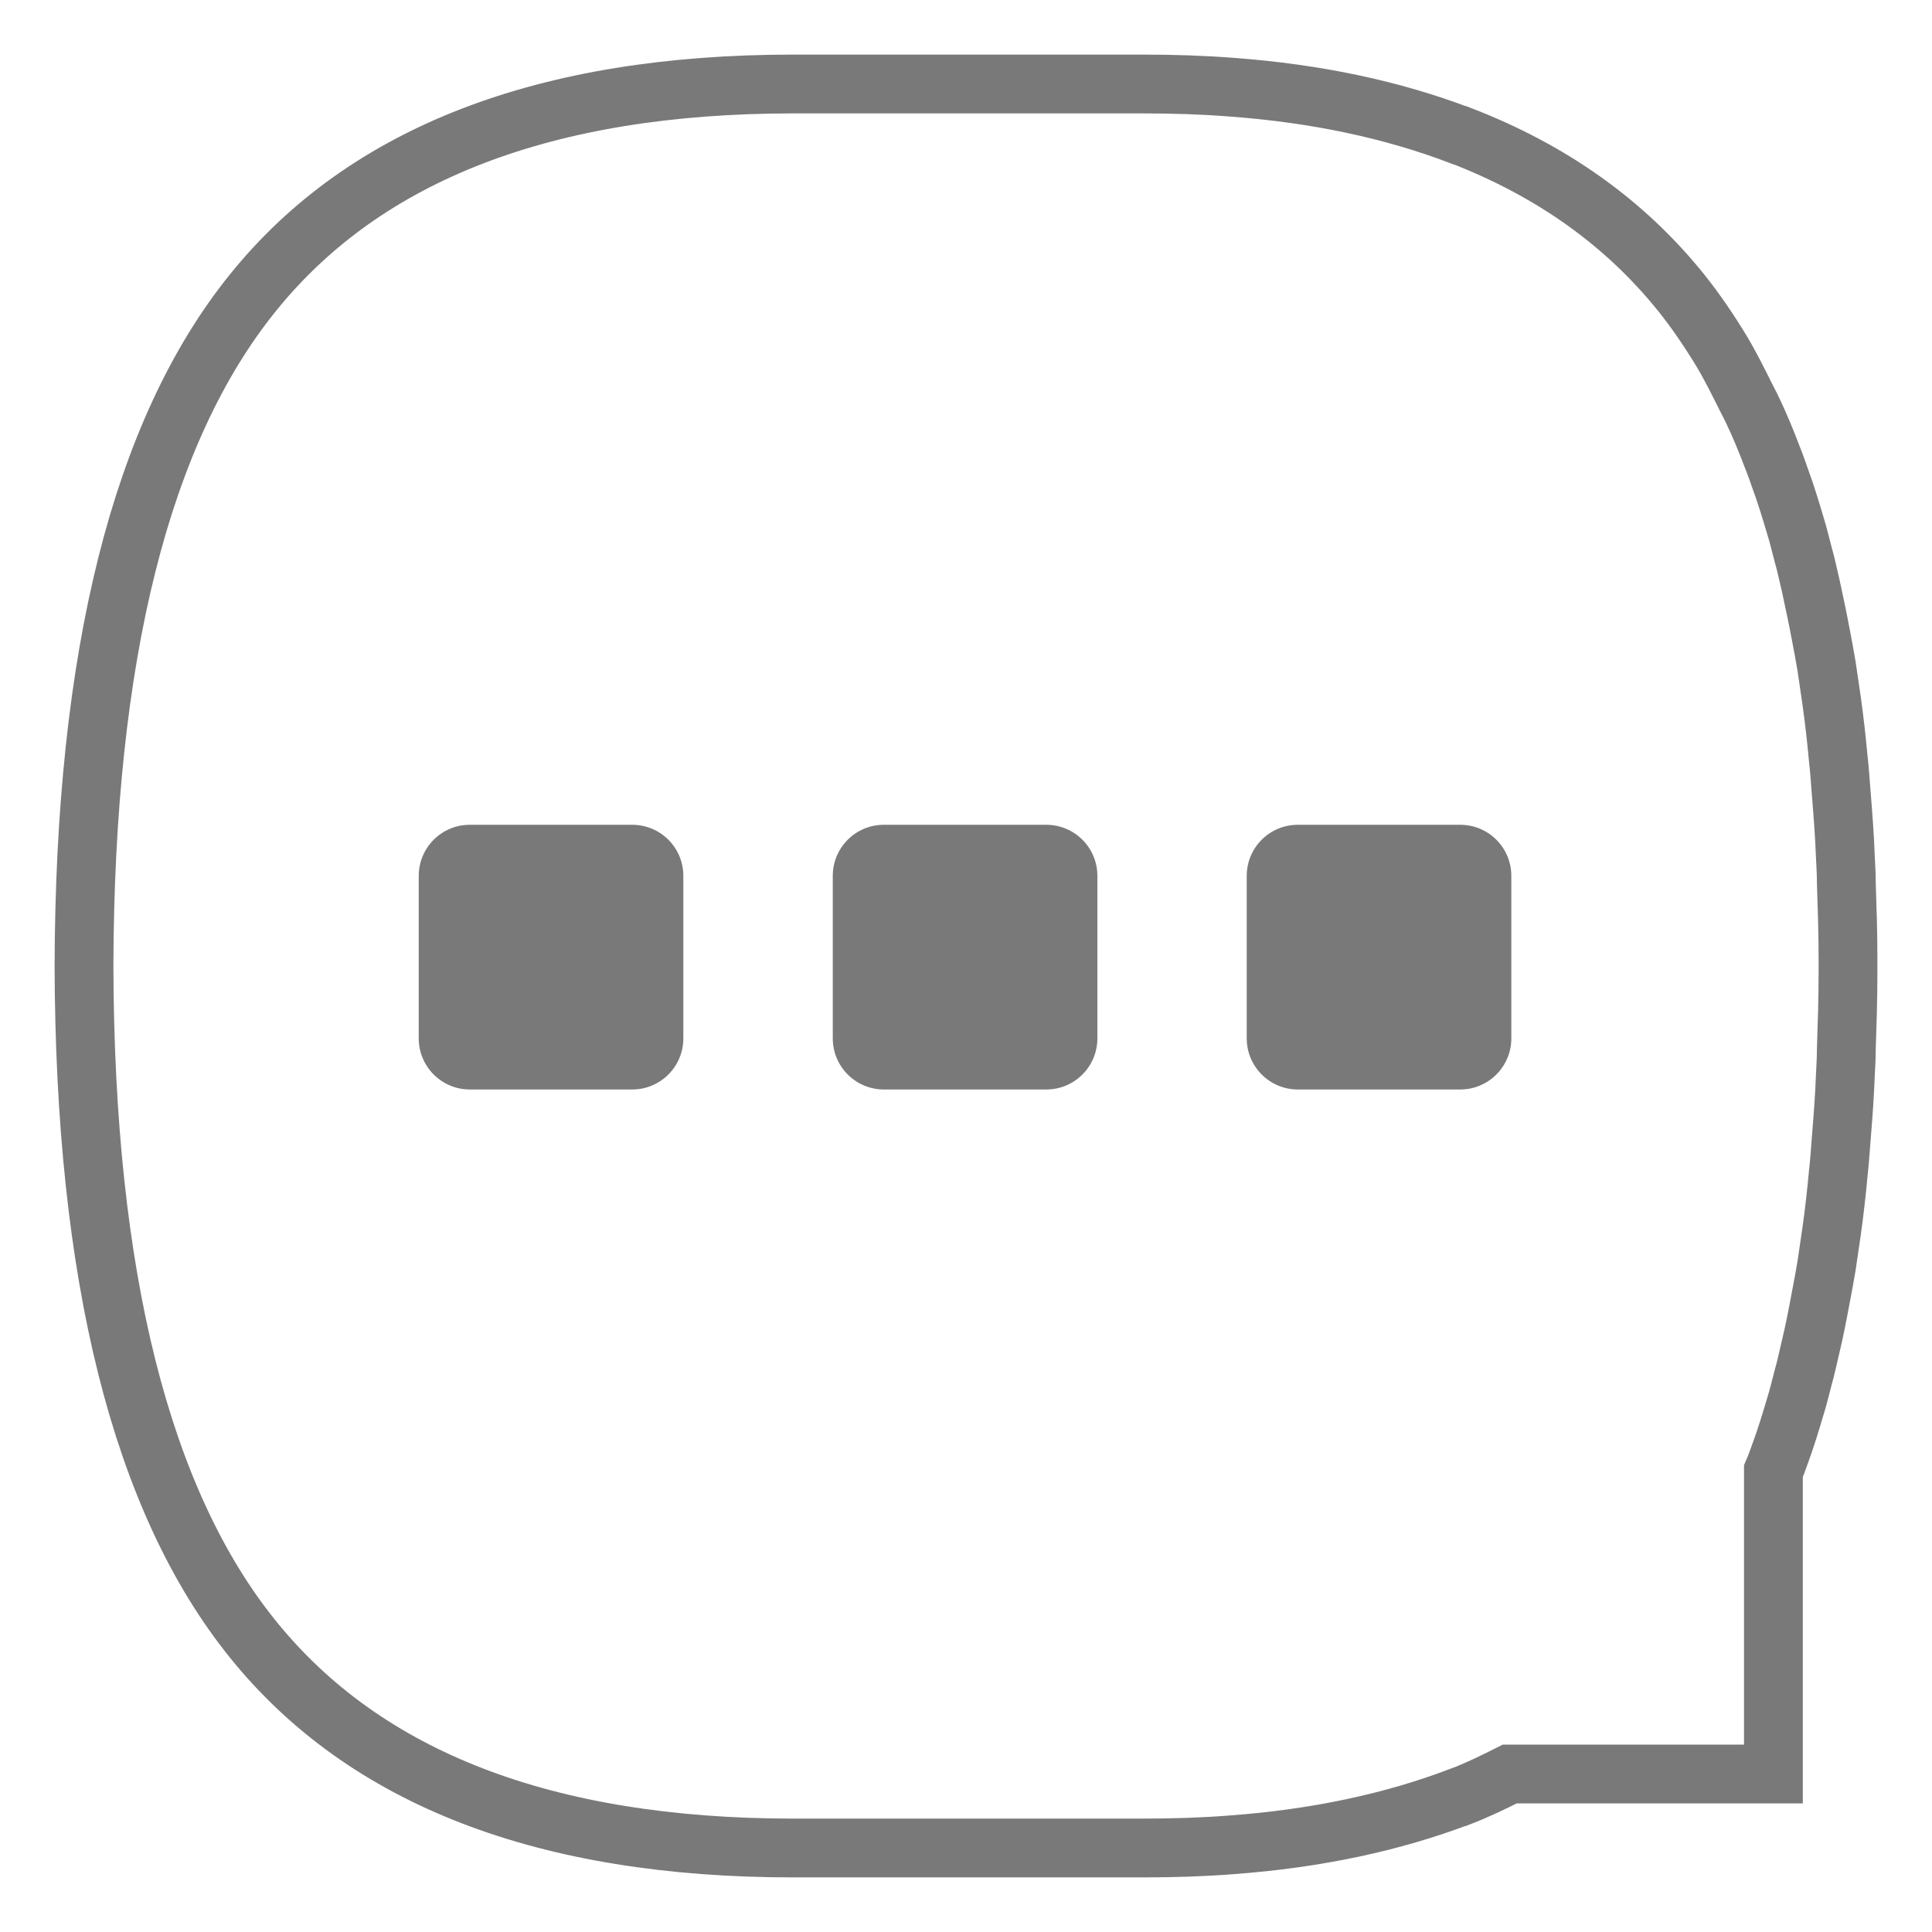 <svg width="23" height="23" viewBox="0 0 23 23" fill="none" xmlns="http://www.w3.org/2000/svg">
<path fill-rule="evenodd" clip-rule="evenodd" d="M17.378 1.611C16.582 1.308 15.679 1.113 14.663 1.038C14.321 1.011 13.964 1 13.602 1H9.444C6.495 1 4.347 1.827 3.01 3.486C1.679 5.134 1.01 7.804 1 11.5C1.01 15.191 1.679 17.866 3.01 19.514C4.347 21.173 6.495 22 9.444 22H13.602C13.964 22 14.321 21.989 14.663 21.962C15.679 21.887 16.582 21.692 17.378 21.389H17.383C17.592 21.308 17.781 21.216 17.974 21.119H21.112V17.515C21.143 17.444 21.168 17.369 21.194 17.299C21.26 17.12 21.316 16.936 21.372 16.747C21.408 16.634 21.434 16.52 21.464 16.407C21.5 16.283 21.526 16.153 21.556 16.029C21.602 15.839 21.638 15.65 21.674 15.456C21.699 15.326 21.724 15.196 21.745 15.067C21.765 14.926 21.786 14.791 21.806 14.65C21.837 14.429 21.862 14.207 21.883 13.98C21.898 13.845 21.908 13.71 21.918 13.575C21.939 13.316 21.959 13.062 21.969 12.792C21.974 12.694 21.98 12.592 21.98 12.494C21.99 12.197 22 11.895 22 11.586V11.5V11.414C22 11.105 21.99 10.803 21.98 10.506C21.98 10.408 21.974 10.306 21.969 10.208C21.959 9.938 21.939 9.684 21.918 9.425C21.908 9.29 21.898 9.155 21.883 9.02C21.862 8.793 21.837 8.571 21.806 8.349C21.786 8.209 21.765 8.074 21.745 7.933C21.724 7.804 21.699 7.674 21.674 7.544C21.638 7.35 21.597 7.161 21.556 6.971C21.526 6.847 21.5 6.717 21.464 6.593C21.434 6.48 21.408 6.366 21.372 6.253C21.316 6.064 21.26 5.88 21.194 5.701C21.163 5.615 21.133 5.523 21.097 5.437C21.026 5.248 20.949 5.064 20.867 4.891C20.842 4.837 20.816 4.788 20.791 4.74C20.694 4.545 20.597 4.35 20.49 4.172C20.342 3.929 20.184 3.697 20.015 3.486C19.342 2.648 18.464 2.027 17.383 1.611H17.378Z" stroke="#797979" stroke-width="0.7"/>
<path d="M7.527 9.819H5.592C5.257 9.819 4.985 10.091 4.985 10.427V12.362C4.985 12.697 5.257 12.97 5.592 12.97H7.527C7.863 12.97 8.135 12.697 8.135 12.362V10.427C8.135 10.091 7.863 9.819 7.527 9.819Z" fill="#797979"/>
<path d="M12.456 9.819H10.521C10.186 9.819 9.914 10.091 9.914 10.427V12.362C9.914 12.697 10.186 12.97 10.521 12.97H12.456C12.792 12.97 13.064 12.697 13.064 12.362V10.427C13.064 10.091 12.792 9.819 12.456 9.819Z" fill="#797979"/>
<path d="M17.384 9.819H15.45C15.114 9.819 14.842 10.091 14.842 10.427V12.362C14.842 12.697 15.114 12.97 15.45 12.97H17.384C17.72 12.97 17.992 12.697 17.992 12.362V10.427C17.992 10.091 17.72 9.819 17.384 9.819Z" fill="#797979"/>
</svg>
